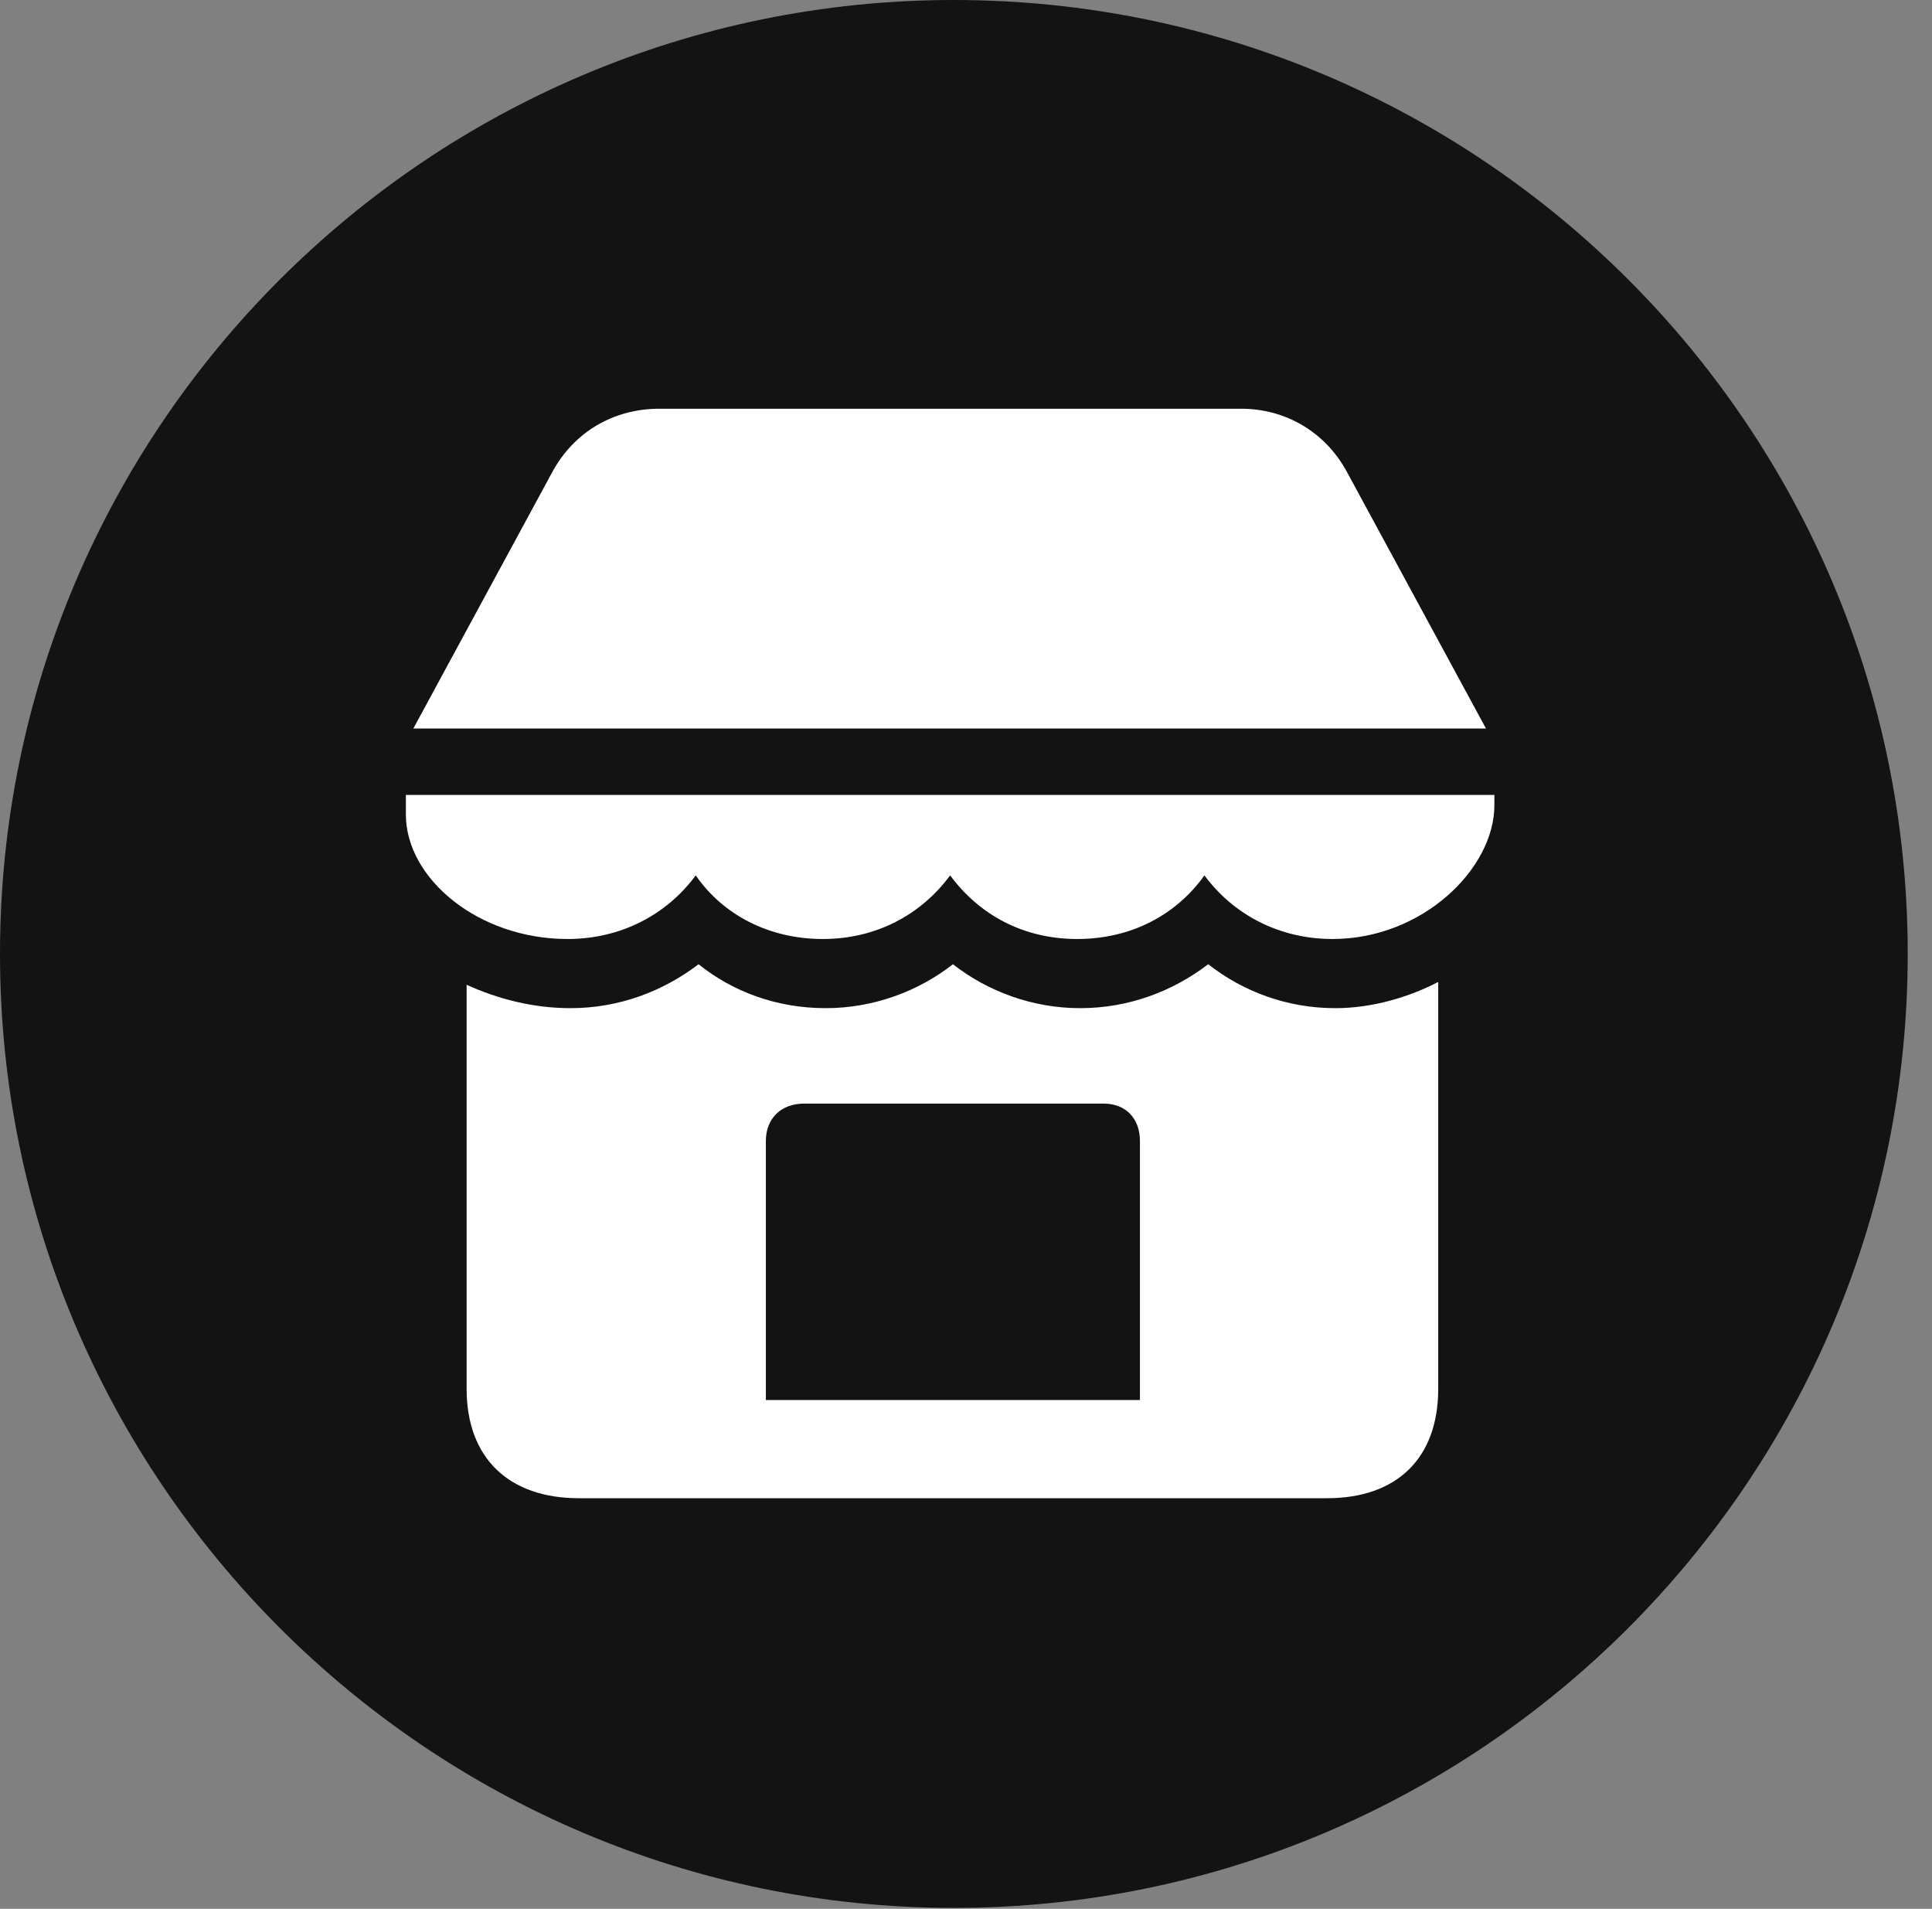<?xml version="1.0" encoding="UTF-8"?>
<!--Generator: Apple Native CoreSVG 326-->
<!DOCTYPE svg
PUBLIC "-//W3C//DTD SVG 1.1//EN"
       "http://www.w3.org/Graphics/SVG/1.1/DTD/svg11.dtd">
<svg version="1.1" xmlns="http://www.w3.org/2000/svg" xmlns:xlink="http://www.w3.org/1999/xlink" viewBox="0 0 28.246 27.904">
 <rect x="0" y="0" width="28.246" height="27.904" fill="#808080" stroke="none"/>
 <g>
  <rect height="27.904" opacity="0" width="28.246" x="0" y="0"/>
  <path d="M13.945 27.891C21.643 27.891 27.891 21.629 27.891 13.945C27.891 6.248 21.643 0 13.945 0C6.262 0 0 6.248 0 13.945C0 21.629 6.262 27.891 13.945 27.891Z" fill="black" fill-opacity="0.85"/>
  <path d="M6.043 10.65L8.08 6.891C8.395 6.316 8.969 5.975 9.639 5.975L18.143 5.975C18.799 5.975 19.373 6.316 19.688 6.891L21.725 10.65ZM8.299 13.727C6.986 13.727 5.934 12.838 5.934 11.908L5.934 11.621L21.848 11.621L21.848 11.771C21.848 12.701 20.795 13.727 19.482 13.727C18.703 13.727 18.033 13.371 17.609 12.797C17.199 13.371 16.543 13.727 15.75 13.727C14.957 13.727 14.315 13.371 13.891 12.797C13.467 13.371 12.81 13.727 12.031 13.727C11.238 13.727 10.568 13.371 10.172 12.797C9.748 13.371 9.078 13.727 8.299 13.727ZM8.463 21.902C7.438 21.902 6.822 21.314 6.822 20.303L6.822 14.396C7.273 14.602 7.793 14.738 8.34 14.738C9.051 14.738 9.693 14.492 10.213 14.096C10.705 14.492 11.348 14.738 12.072 14.738C12.77 14.738 13.426 14.492 13.932 14.096C14.438 14.492 15.094 14.738 15.791 14.738C16.502 14.738 17.145 14.492 17.664 14.096C18.17 14.492 18.812 14.738 19.523 14.738C20.07 14.738 20.604 14.574 21.027 14.355L21.027 20.303C21.027 21.314 20.426 21.902 19.4 21.902ZM11.197 20.467L16.666 20.467L16.666 16.68C16.666 16.352 16.461 16.133 16.133 16.133L11.758 16.133C11.416 16.133 11.197 16.352 11.197 16.68Z" fill="white"/>
 </g>
</svg>
